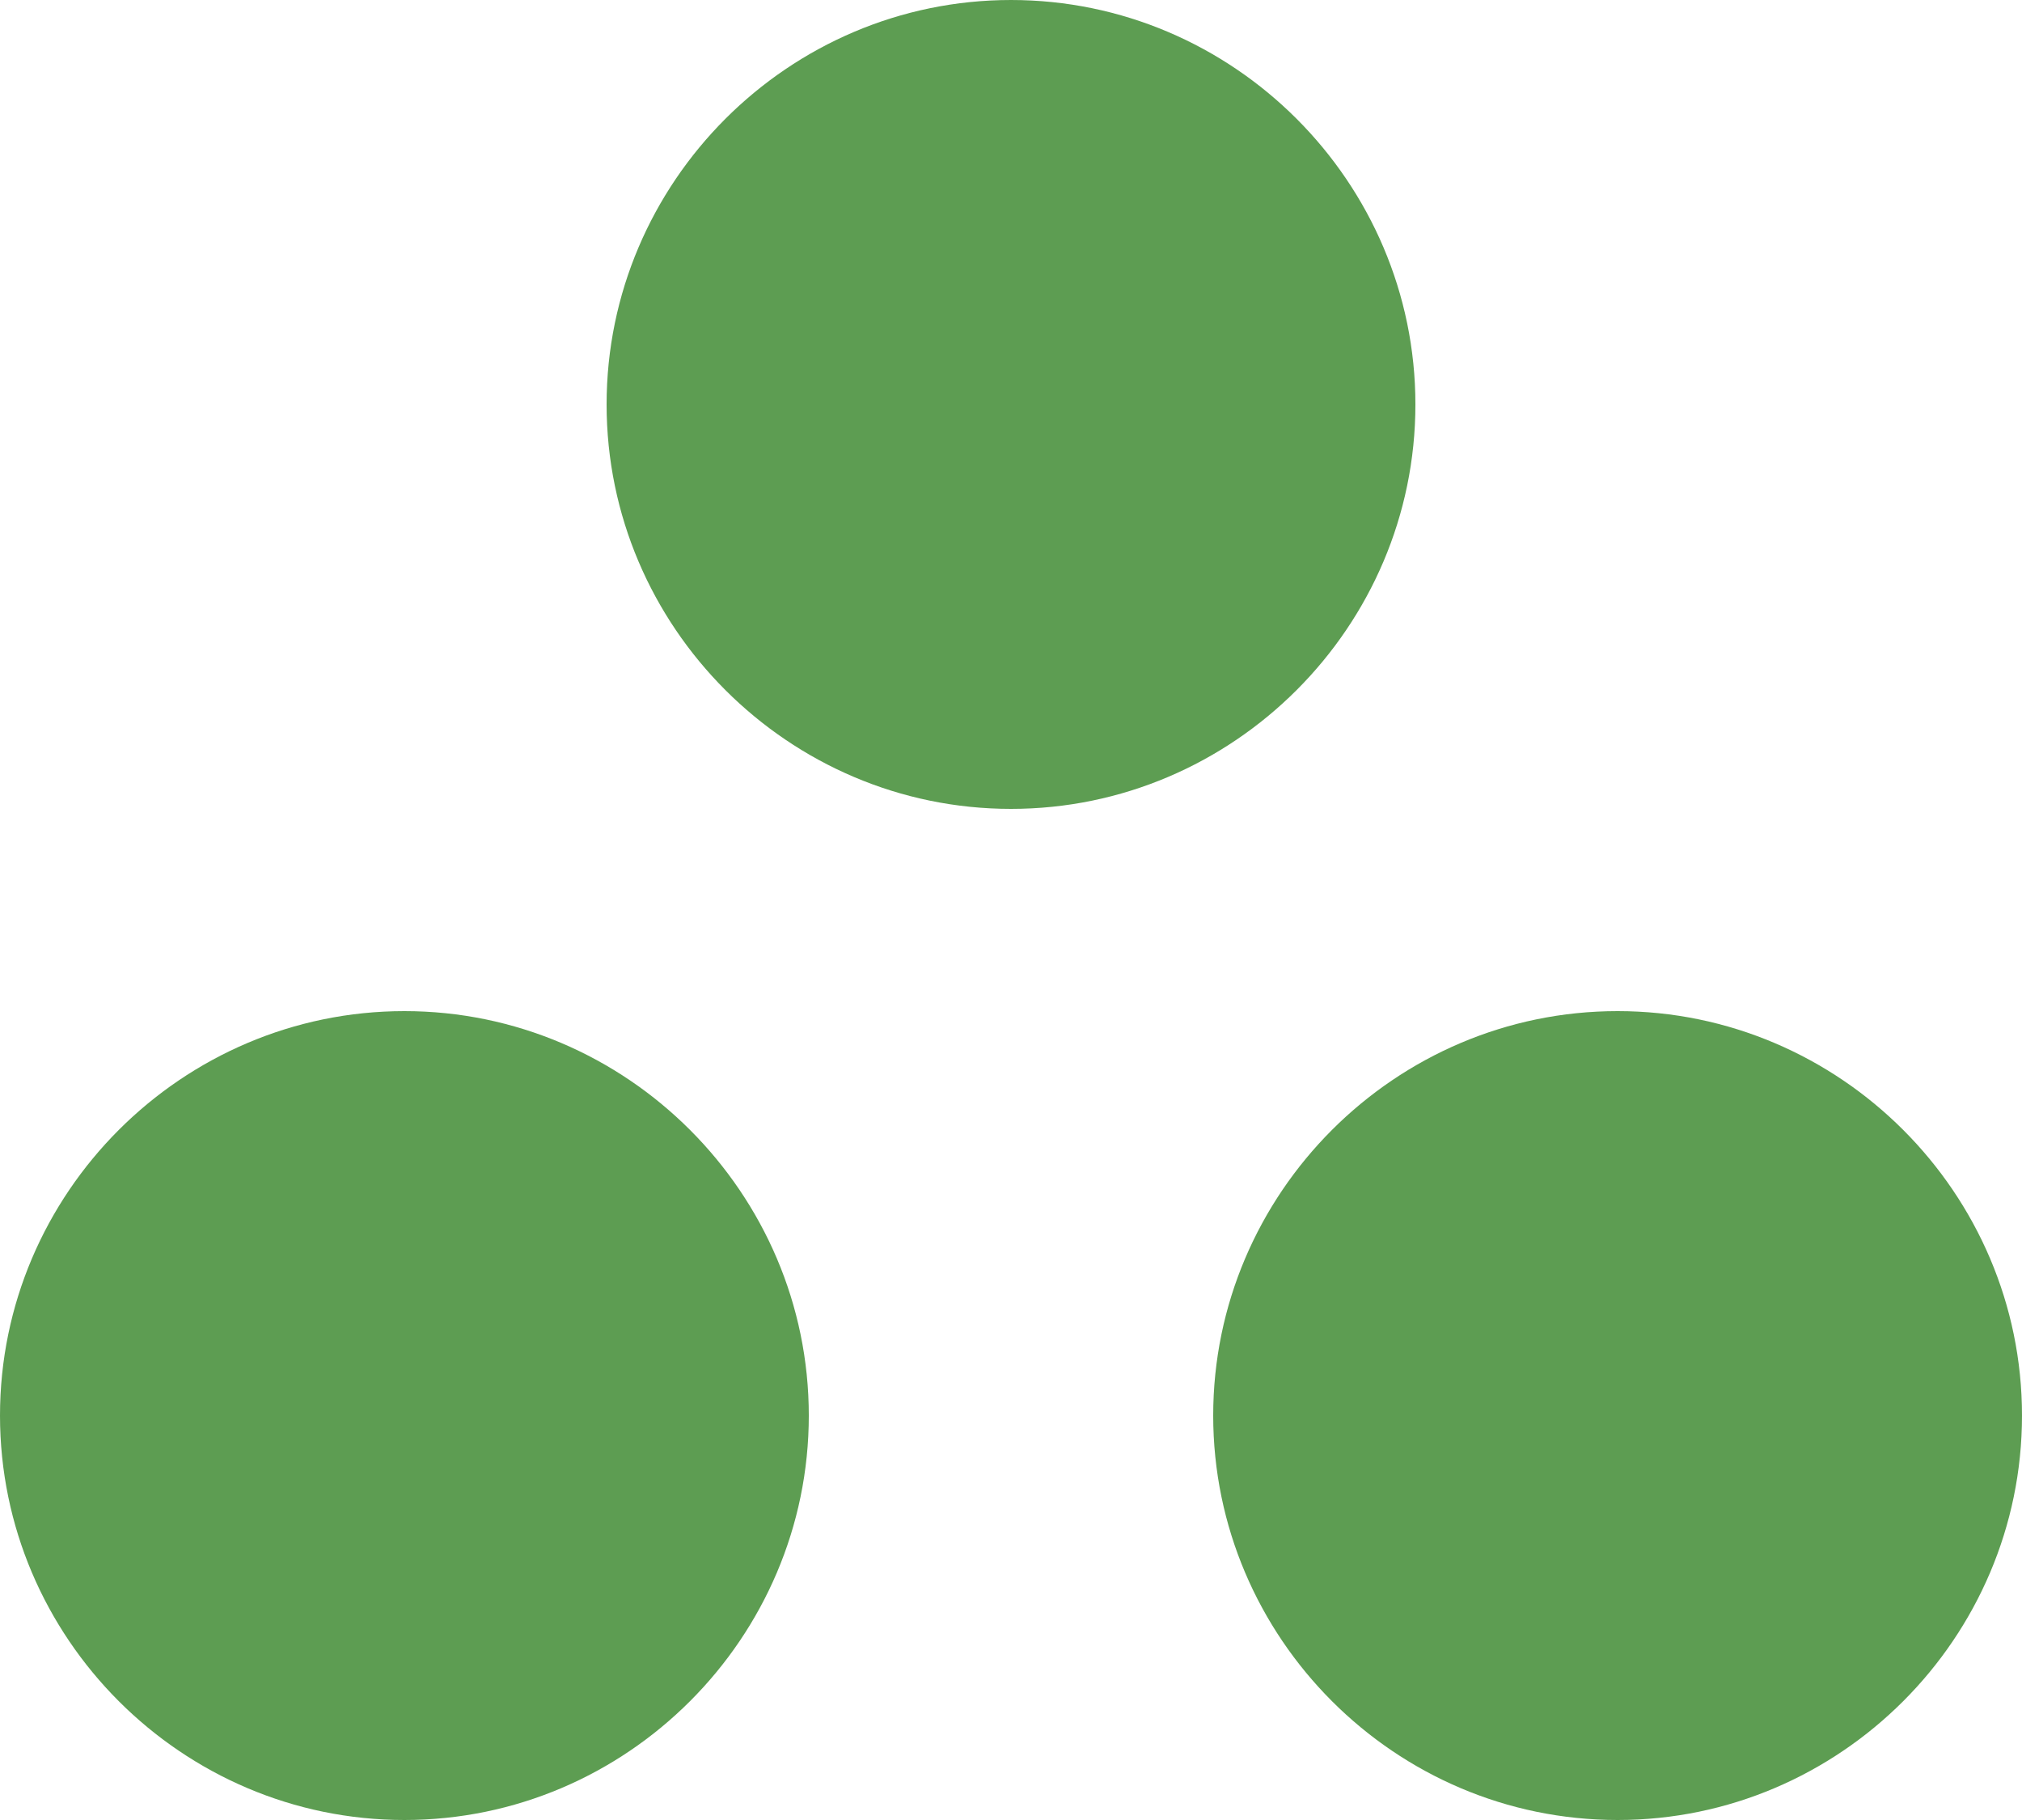 <?xml version="1.0" encoding="UTF-8"?><svg id="Layer_1" xmlns="http://www.w3.org/2000/svg" viewBox="0 0 10 9"><path d="M2,5C.9,5,0,5.9,0,7s.9,2,2,2,2-.9,2-2-.9-2-2-2Zm6,0c-1.1,0-2,.9-2,2s.9,2,2,2,2-.9,2-2-.9-2-2-2Zm-1-3c0-1.1-.9-2-2-2S3,.9,3,2s.9,2,2,2,2-.9,2-2Z" style="fill:#5d9d52; fill-rule:evenodd;"/></svg>